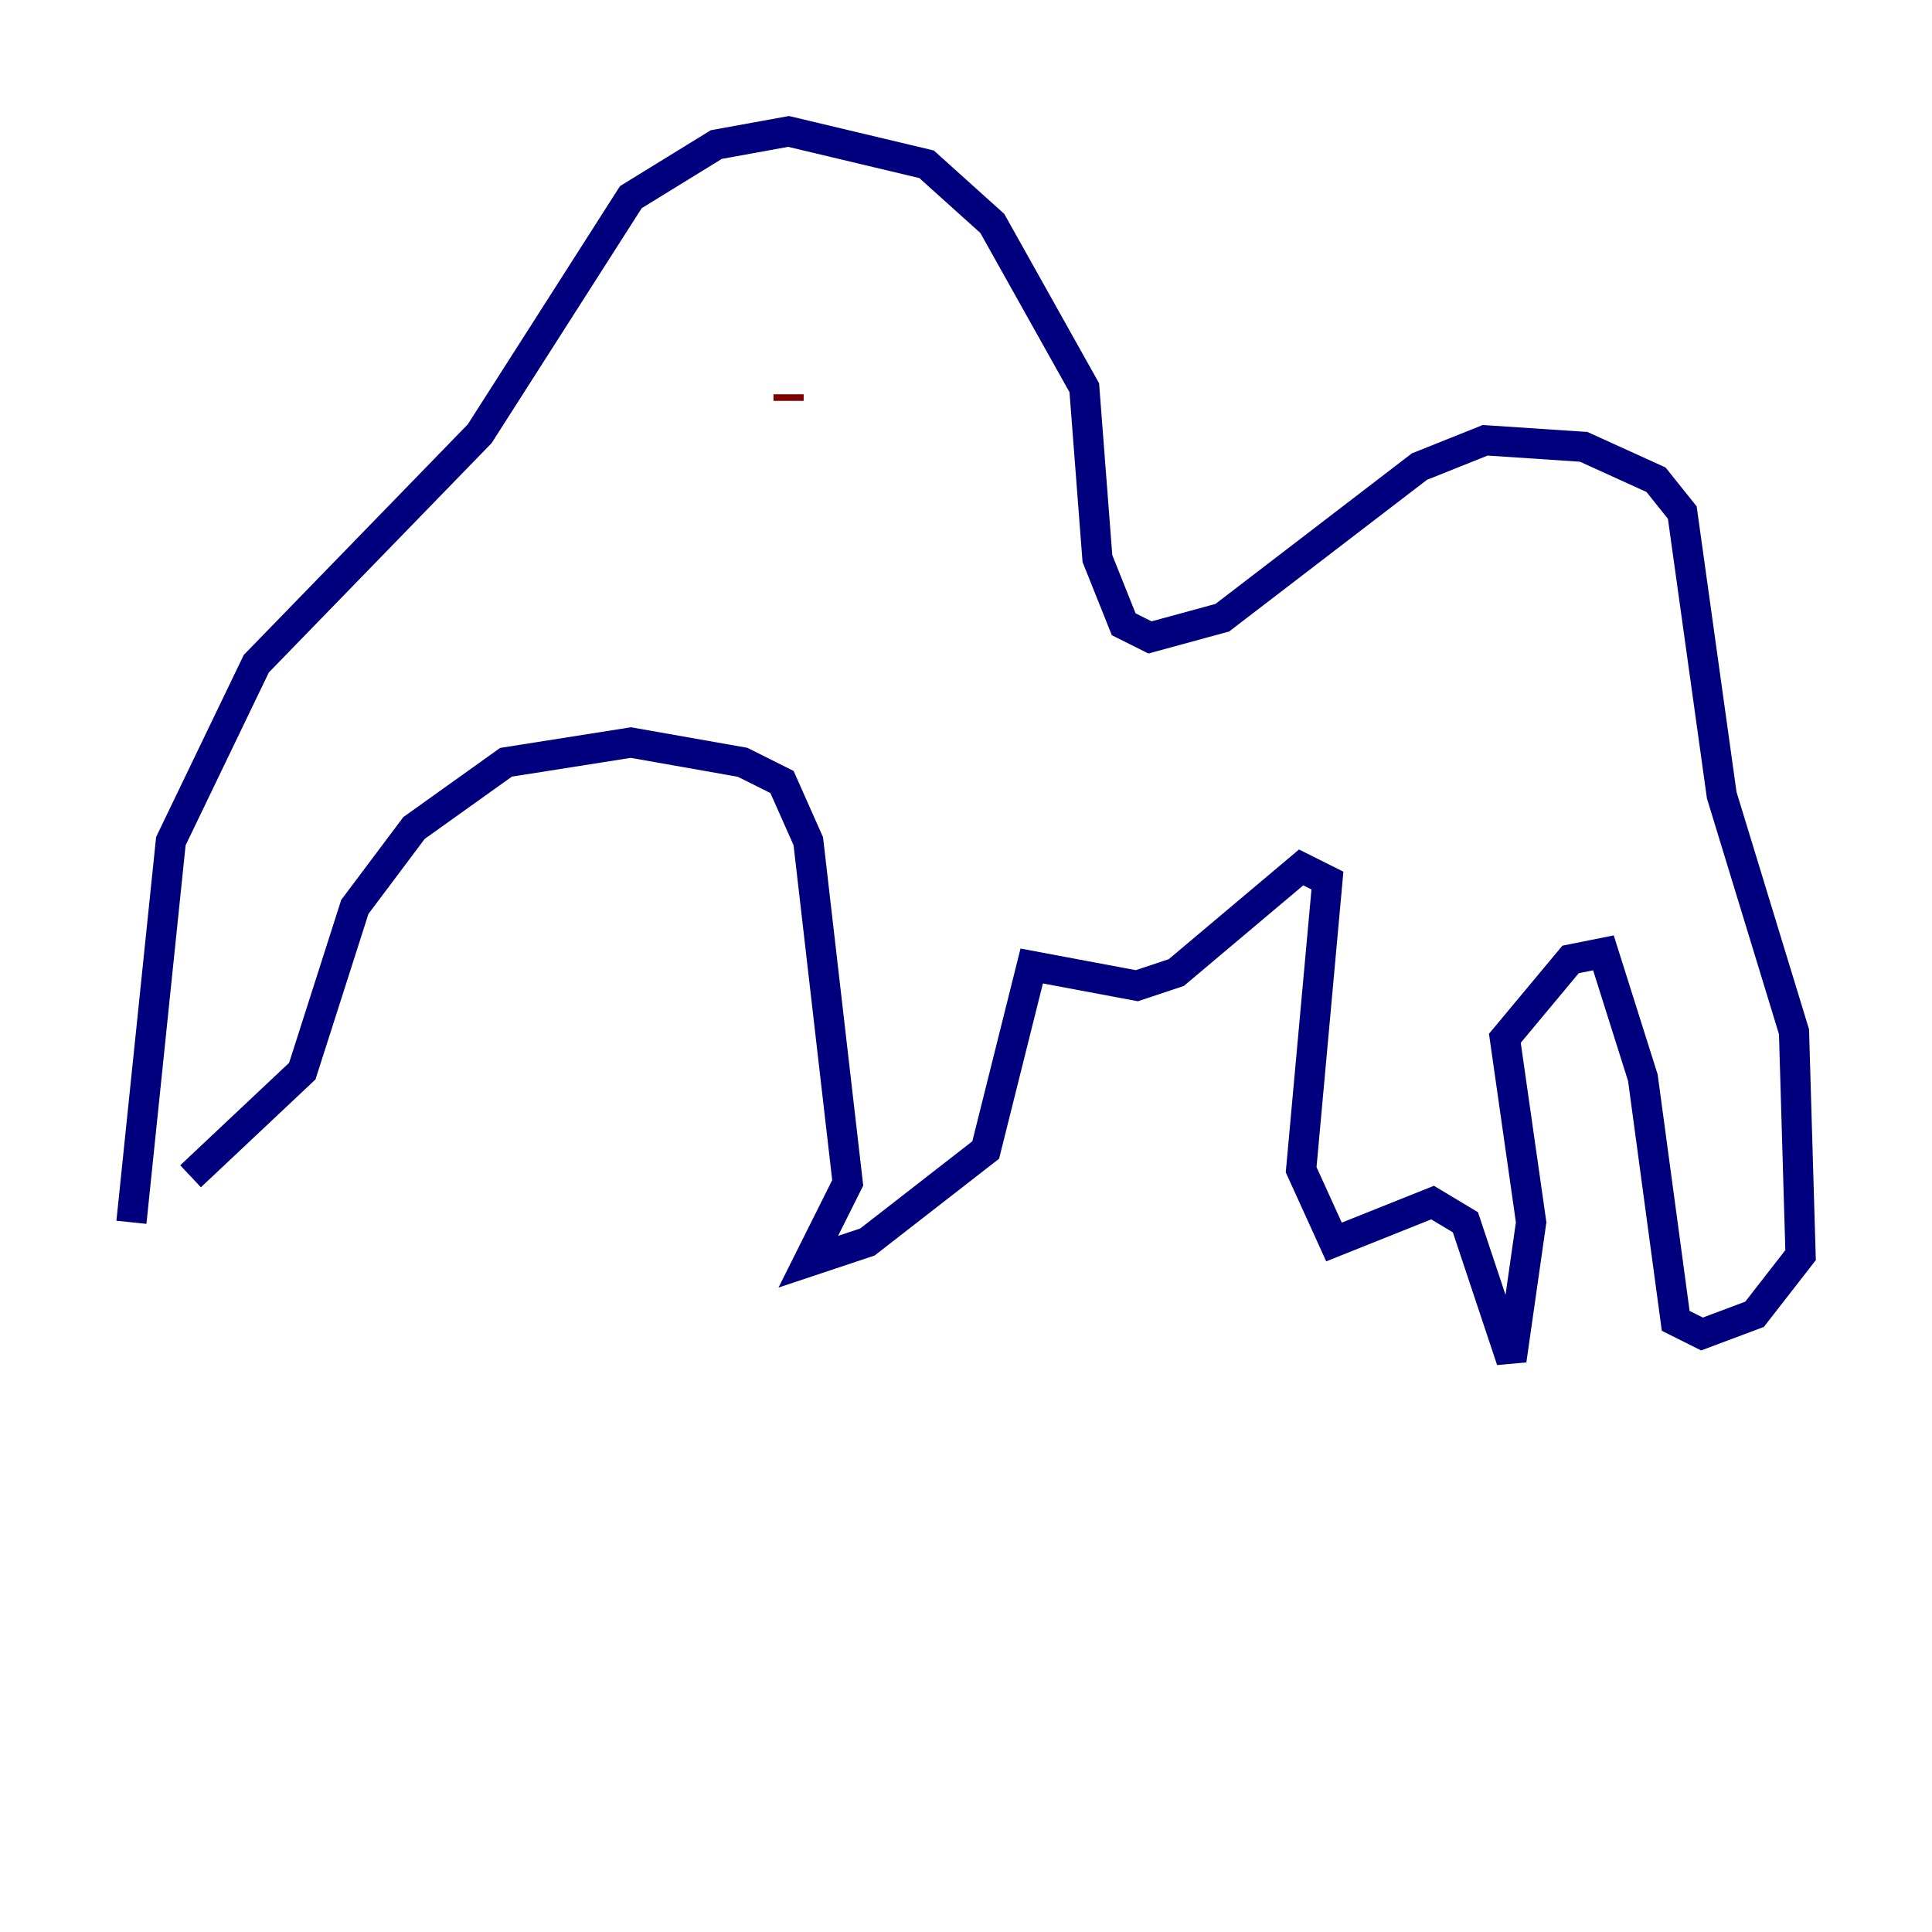 <?xml version="1.0" encoding="utf-8" ?>
<svg baseProfile="tiny" height="128" version="1.2" viewBox="0,0,128,128" width="128" xmlns="http://www.w3.org/2000/svg" xmlns:ev="http://www.w3.org/2001/xml-events" xmlns:xlink="http://www.w3.org/1999/xlink"><defs /><polyline fill="none" points="8.707,80.98 11.32,55.728 16.98,43.973 31.782,28.735 41.796,13.061 47.456,9.578 52.245,8.707 61.388,10.884 65.742,14.803 71.837,25.687 72.707,37.007 74.449,41.361 76.191,42.231 80.98,40.925 94.041,30.912 98.395,29.17 104.925,29.605 109.714,31.782 111.456,33.959 114.068,52.68 118.857,68.354 119.293,83.156 116.245,87.075 112.762,88.381 111.02,87.51 108.844,71.401 106.231,63.129 104.054,63.565 99.701,68.789 101.442,80.98 100.136,90.122 97.088,80.98 94.912,79.674 88.381,82.286 86.204,77.497 87.946,58.34 86.204,57.469 77.932,64.435 75.32,65.306 68.354,64.0 65.306,76.191 57.469,82.286 53.551,83.592 56.163,78.367 53.551,55.728 51.809,51.809 49.197,50.503 41.796,49.197 33.524,50.503 27.429,54.857 23.51,60.082 20.027,70.966 12.626,77.932" stroke="#00007f" stroke-width="2" /><polyline fill="none" points="52.245,26.558 52.245,26.122" stroke="#7f0000" stroke-width="2" /></svg>